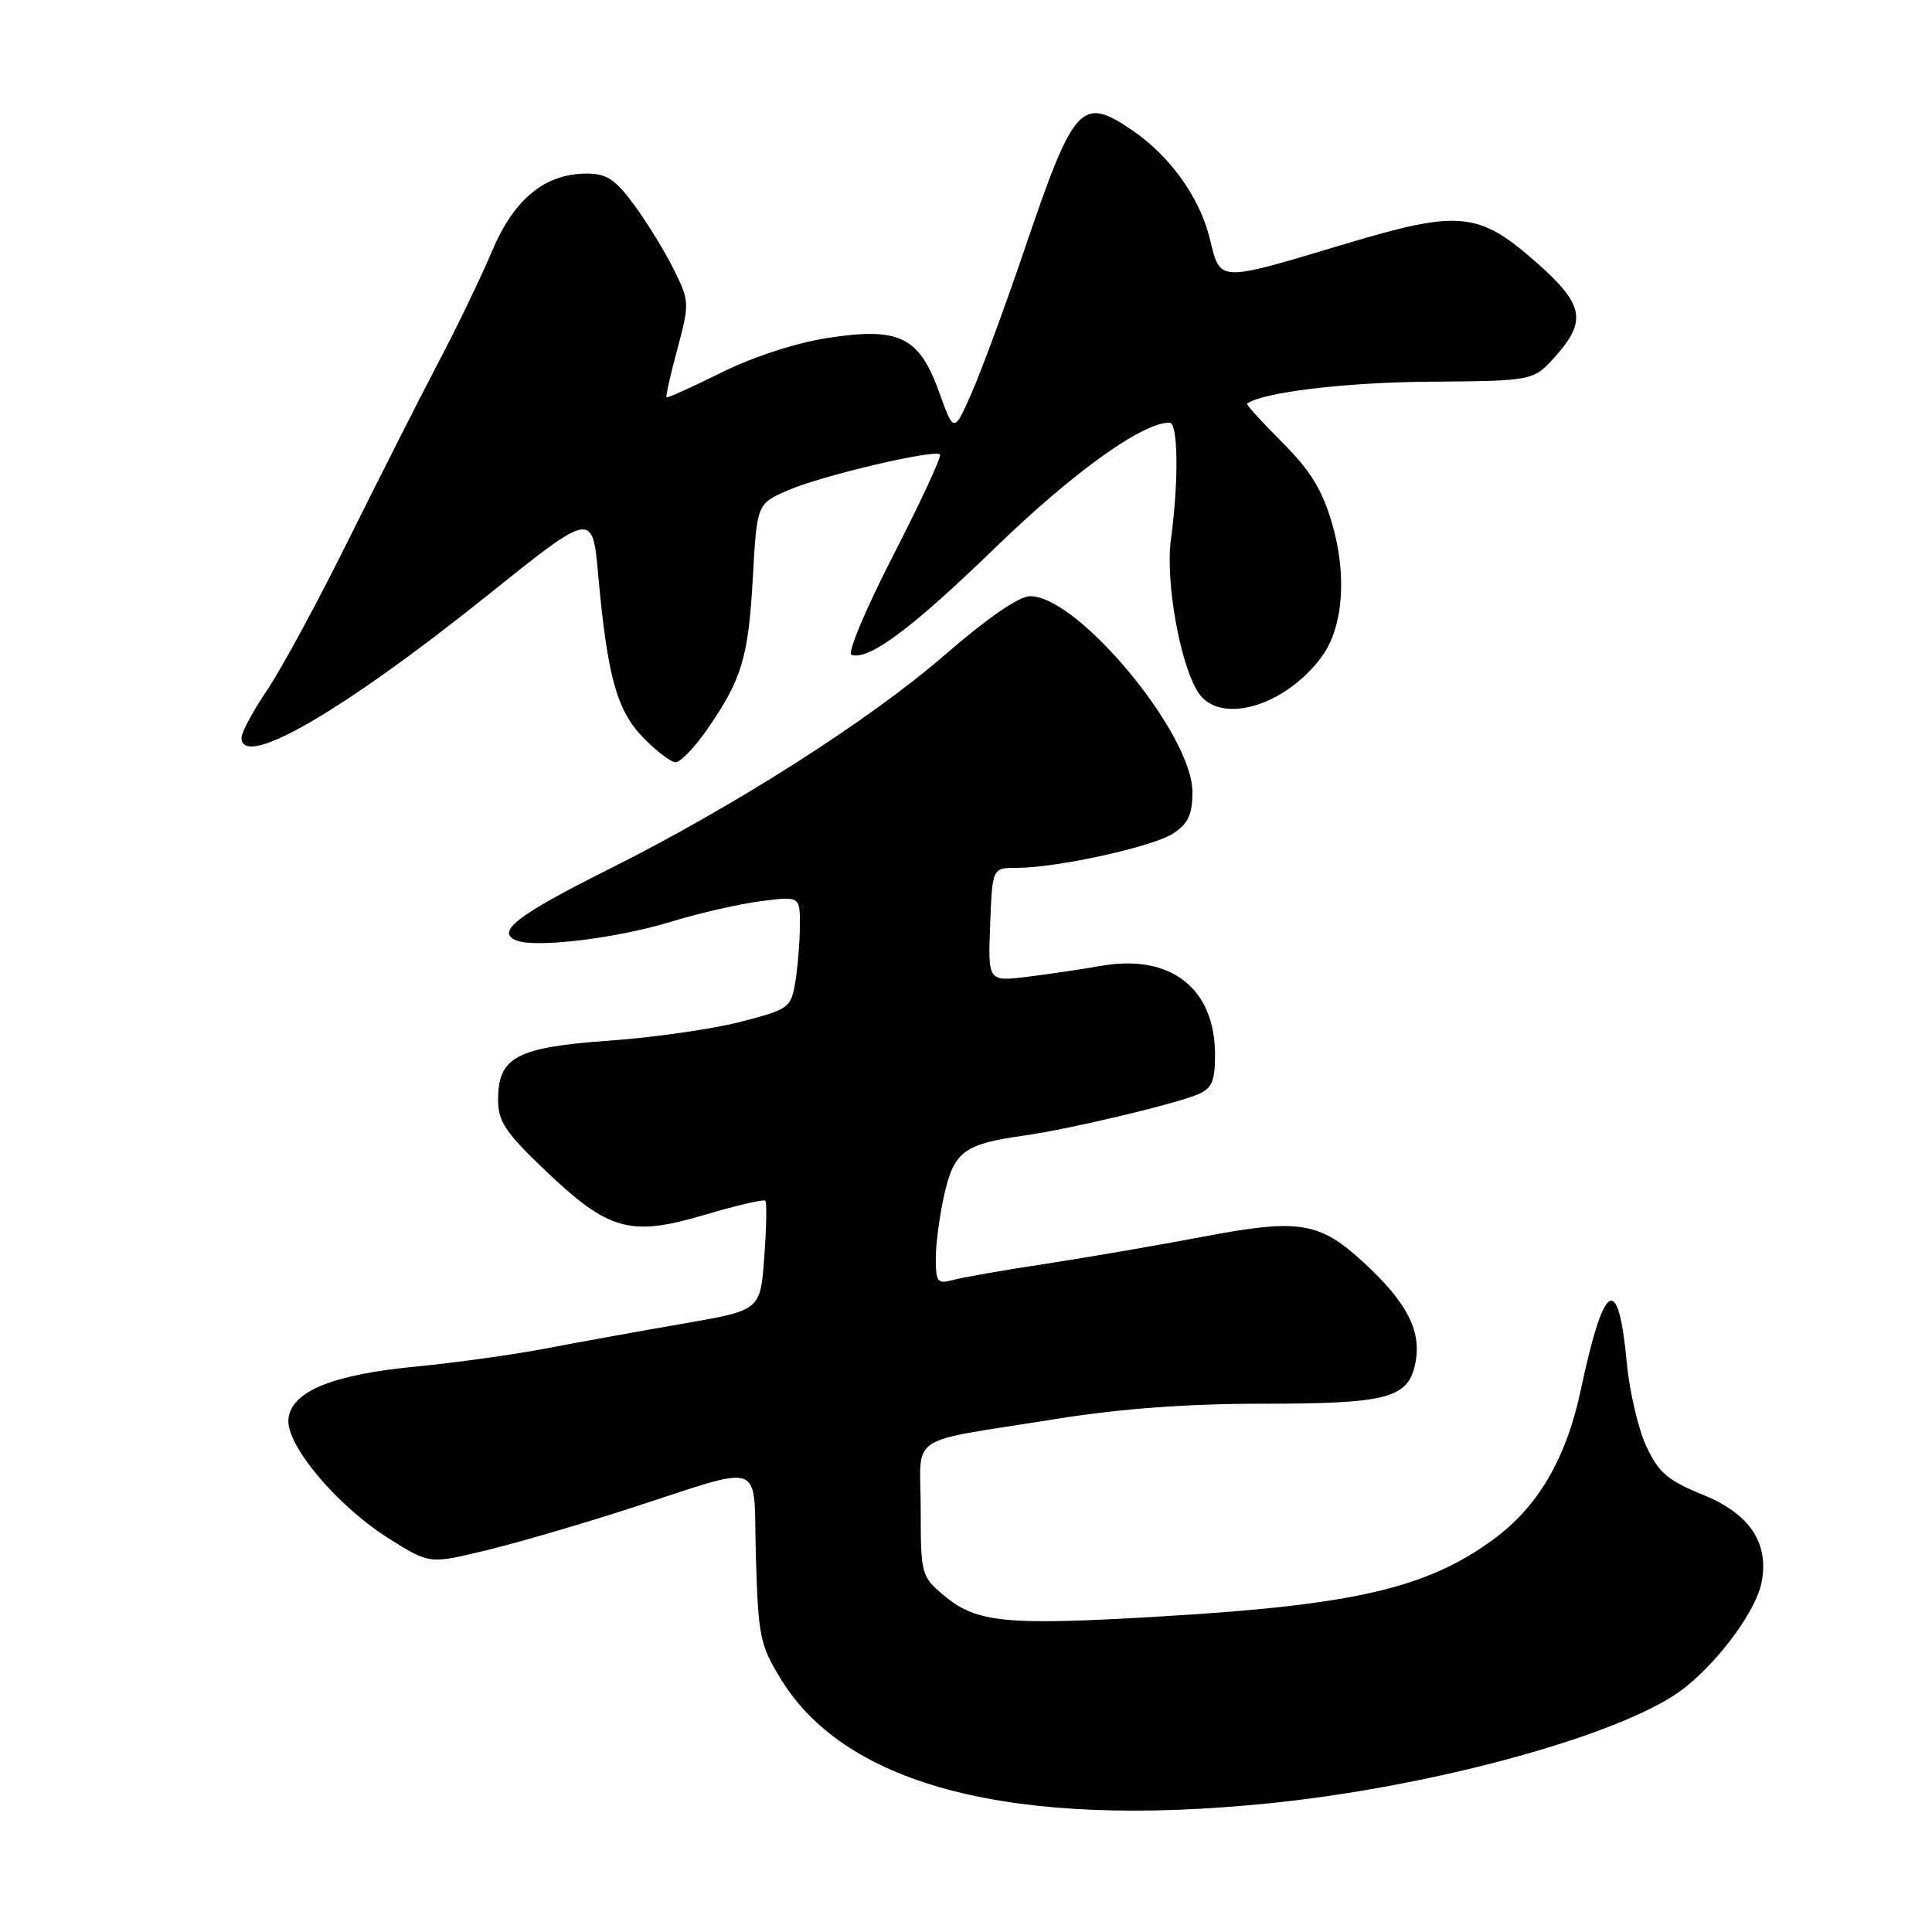 <?xml version="1.0" encoding="UTF-8" standalone="no"?>
<!DOCTYPE svg PUBLIC "-//W3C//DTD SVG 1.1//EN" "http://www.w3.org/Graphics/SVG/1.1/DTD/svg11.dtd" >
<svg xmlns="http://www.w3.org/2000/svg" xmlns:xlink="http://www.w3.org/1999/xlink" version="1.1" viewBox="0 0 256 256">
 <g >
 <path fill="currentColor"
d=" M 168.14 238.95 C 188.85 236.86 212.60 230.54 221.75 224.69 C 226.59 221.60 232.57 213.92 233.41 209.71 C 234.45 204.48 231.86 200.58 225.66 198.07 C 220.98 196.17 219.77 195.13 218.15 191.65 C 217.08 189.37 215.91 184.35 215.55 180.50 C 214.43 168.56 212.53 169.71 209.46 184.19 C 207.52 193.31 203.77 199.70 197.80 204.04 C 188.98 210.45 179.47 212.66 154.13 214.17 C 133.22 215.42 129.41 215.06 125.03 211.37 C 122.08 208.89 122.00 208.59 122.00 199.99 C 122.00 189.73 119.69 191.27 140.00 188.01 C 148.42 186.66 157.30 186.00 167.20 186.00 C 184.01 186.00 186.67 185.28 187.57 180.47 C 188.35 176.30 186.39 172.54 180.72 167.31 C 174.81 161.86 172.16 161.44 159.26 163.90 C 153.34 165.02 144.00 166.63 138.50 167.47 C 133.00 168.30 127.49 169.27 126.25 169.61 C 124.22 170.17 124.00 169.88 124.00 166.69 C 124.00 164.75 124.52 160.91 125.15 158.17 C 126.44 152.57 127.81 151.57 135.62 150.48 C 141.54 149.66 155.65 146.31 158.75 145.00 C 160.58 144.22 161.00 143.25 161.00 139.77 C 160.99 130.93 155.11 126.35 145.85 127.99 C 143.46 128.41 139.12 129.06 136.21 129.42 C 130.91 130.08 130.91 130.08 131.20 122.54 C 131.49 115.00 131.49 115.00 134.66 115.00 C 140.02 115.00 152.75 112.21 155.45 110.44 C 157.45 109.13 158.00 107.94 158.00 104.93 C 158.00 97.26 142.87 79.00 136.51 79.00 C 135.02 79.00 130.87 81.86 125.17 86.80 C 115.17 95.47 97.25 106.89 80.45 115.29 C 68.49 121.27 65.60 123.52 68.47 124.63 C 71.09 125.63 81.81 124.32 89.00 122.11 C 92.58 121.01 97.86 119.80 100.75 119.42 C 106.00 118.74 106.00 118.74 105.99 122.62 C 105.98 124.75 105.71 128.11 105.39 130.08 C 104.81 133.55 104.57 133.73 98.12 135.40 C 94.45 136.35 86.63 137.47 80.74 137.89 C 68.43 138.77 66.00 140.06 66.00 145.72 C 66.00 148.61 66.97 150.06 72.25 155.09 C 80.65 163.10 83.51 163.90 93.39 160.97 C 97.59 159.72 101.20 158.88 101.41 159.10 C 101.62 159.32 101.56 162.68 101.27 166.56 C 100.76 173.62 100.76 173.62 90.63 175.37 C 85.06 176.33 76.90 177.81 72.50 178.65 C 68.10 179.49 60.27 180.58 55.10 181.08 C 44.03 182.14 38.63 184.35 38.22 188.00 C 37.83 191.42 44.66 199.55 51.54 203.87 C 56.90 207.24 56.90 207.24 64.20 205.48 C 68.22 204.52 76.67 202.06 83.00 200.02 C 101.87 193.94 99.77 193.17 100.16 206.34 C 100.48 216.91 100.70 218.00 103.53 222.58 C 112.24 236.73 134.47 242.36 168.14 238.95 Z  M 93.63 96.75 C 98.28 90.07 99.16 87.18 99.75 76.63 C 100.30 66.75 100.30 66.75 104.40 64.97 C 108.86 63.03 123.83 59.50 124.55 60.22 C 124.80 60.46 122.02 66.46 118.38 73.54 C 114.74 80.63 112.24 86.58 112.82 86.77 C 115.12 87.54 120.86 83.26 131.93 72.52 C 142.23 62.55 151.35 56.00 154.97 56.00 C 156.11 56.00 156.21 63.69 155.15 71.50 C 154.40 77.04 156.37 88.06 158.77 91.75 C 161.61 96.13 170.30 93.61 175.15 87.00 C 177.97 83.16 178.51 76.25 176.52 69.41 C 175.20 64.89 173.66 62.38 169.89 58.60 C 167.19 55.90 165.09 53.60 165.24 53.49 C 167.22 51.99 178.23 50.66 189.35 50.58 C 203.19 50.47 203.19 50.47 206.10 47.22 C 210.33 42.48 209.86 40.28 203.44 34.65 C 195.91 28.05 193.33 27.80 178.32 32.30 C 161.15 37.44 161.75 37.46 160.29 31.58 C 158.94 26.11 155.03 20.67 150.01 17.25 C 143.28 12.67 142.30 13.76 135.77 33.00 C 133.25 40.42 130.11 48.95 128.79 51.96 C 126.40 57.41 126.40 57.41 124.44 51.96 C 121.79 44.59 119.16 43.31 109.62 44.79 C 105.46 45.43 99.78 47.28 95.58 49.37 C 91.70 51.29 88.43 52.77 88.31 52.65 C 88.19 52.53 88.84 49.64 89.76 46.23 C 91.37 40.21 91.36 39.91 89.31 35.77 C 88.16 33.42 85.81 29.59 84.10 27.25 C 81.54 23.76 80.41 23.00 77.74 23.00 C 72.20 23.01 68.12 26.35 65.19 33.29 C 63.75 36.71 60.56 43.33 58.10 48.00 C 55.65 52.67 50.32 63.19 46.26 71.37 C 42.21 79.55 37.34 88.54 35.45 91.36 C 33.55 94.17 32.00 97.04 32.00 97.74 C 32.00 102.02 45.33 94.32 64.50 78.96 C 78.50 67.74 78.50 67.74 79.26 76.12 C 80.48 89.63 81.72 94.12 85.23 97.74 C 86.97 99.53 88.90 101.00 89.53 101.00 C 90.15 101.00 92.00 99.09 93.63 96.75 Z "/>
</g>
</svg>